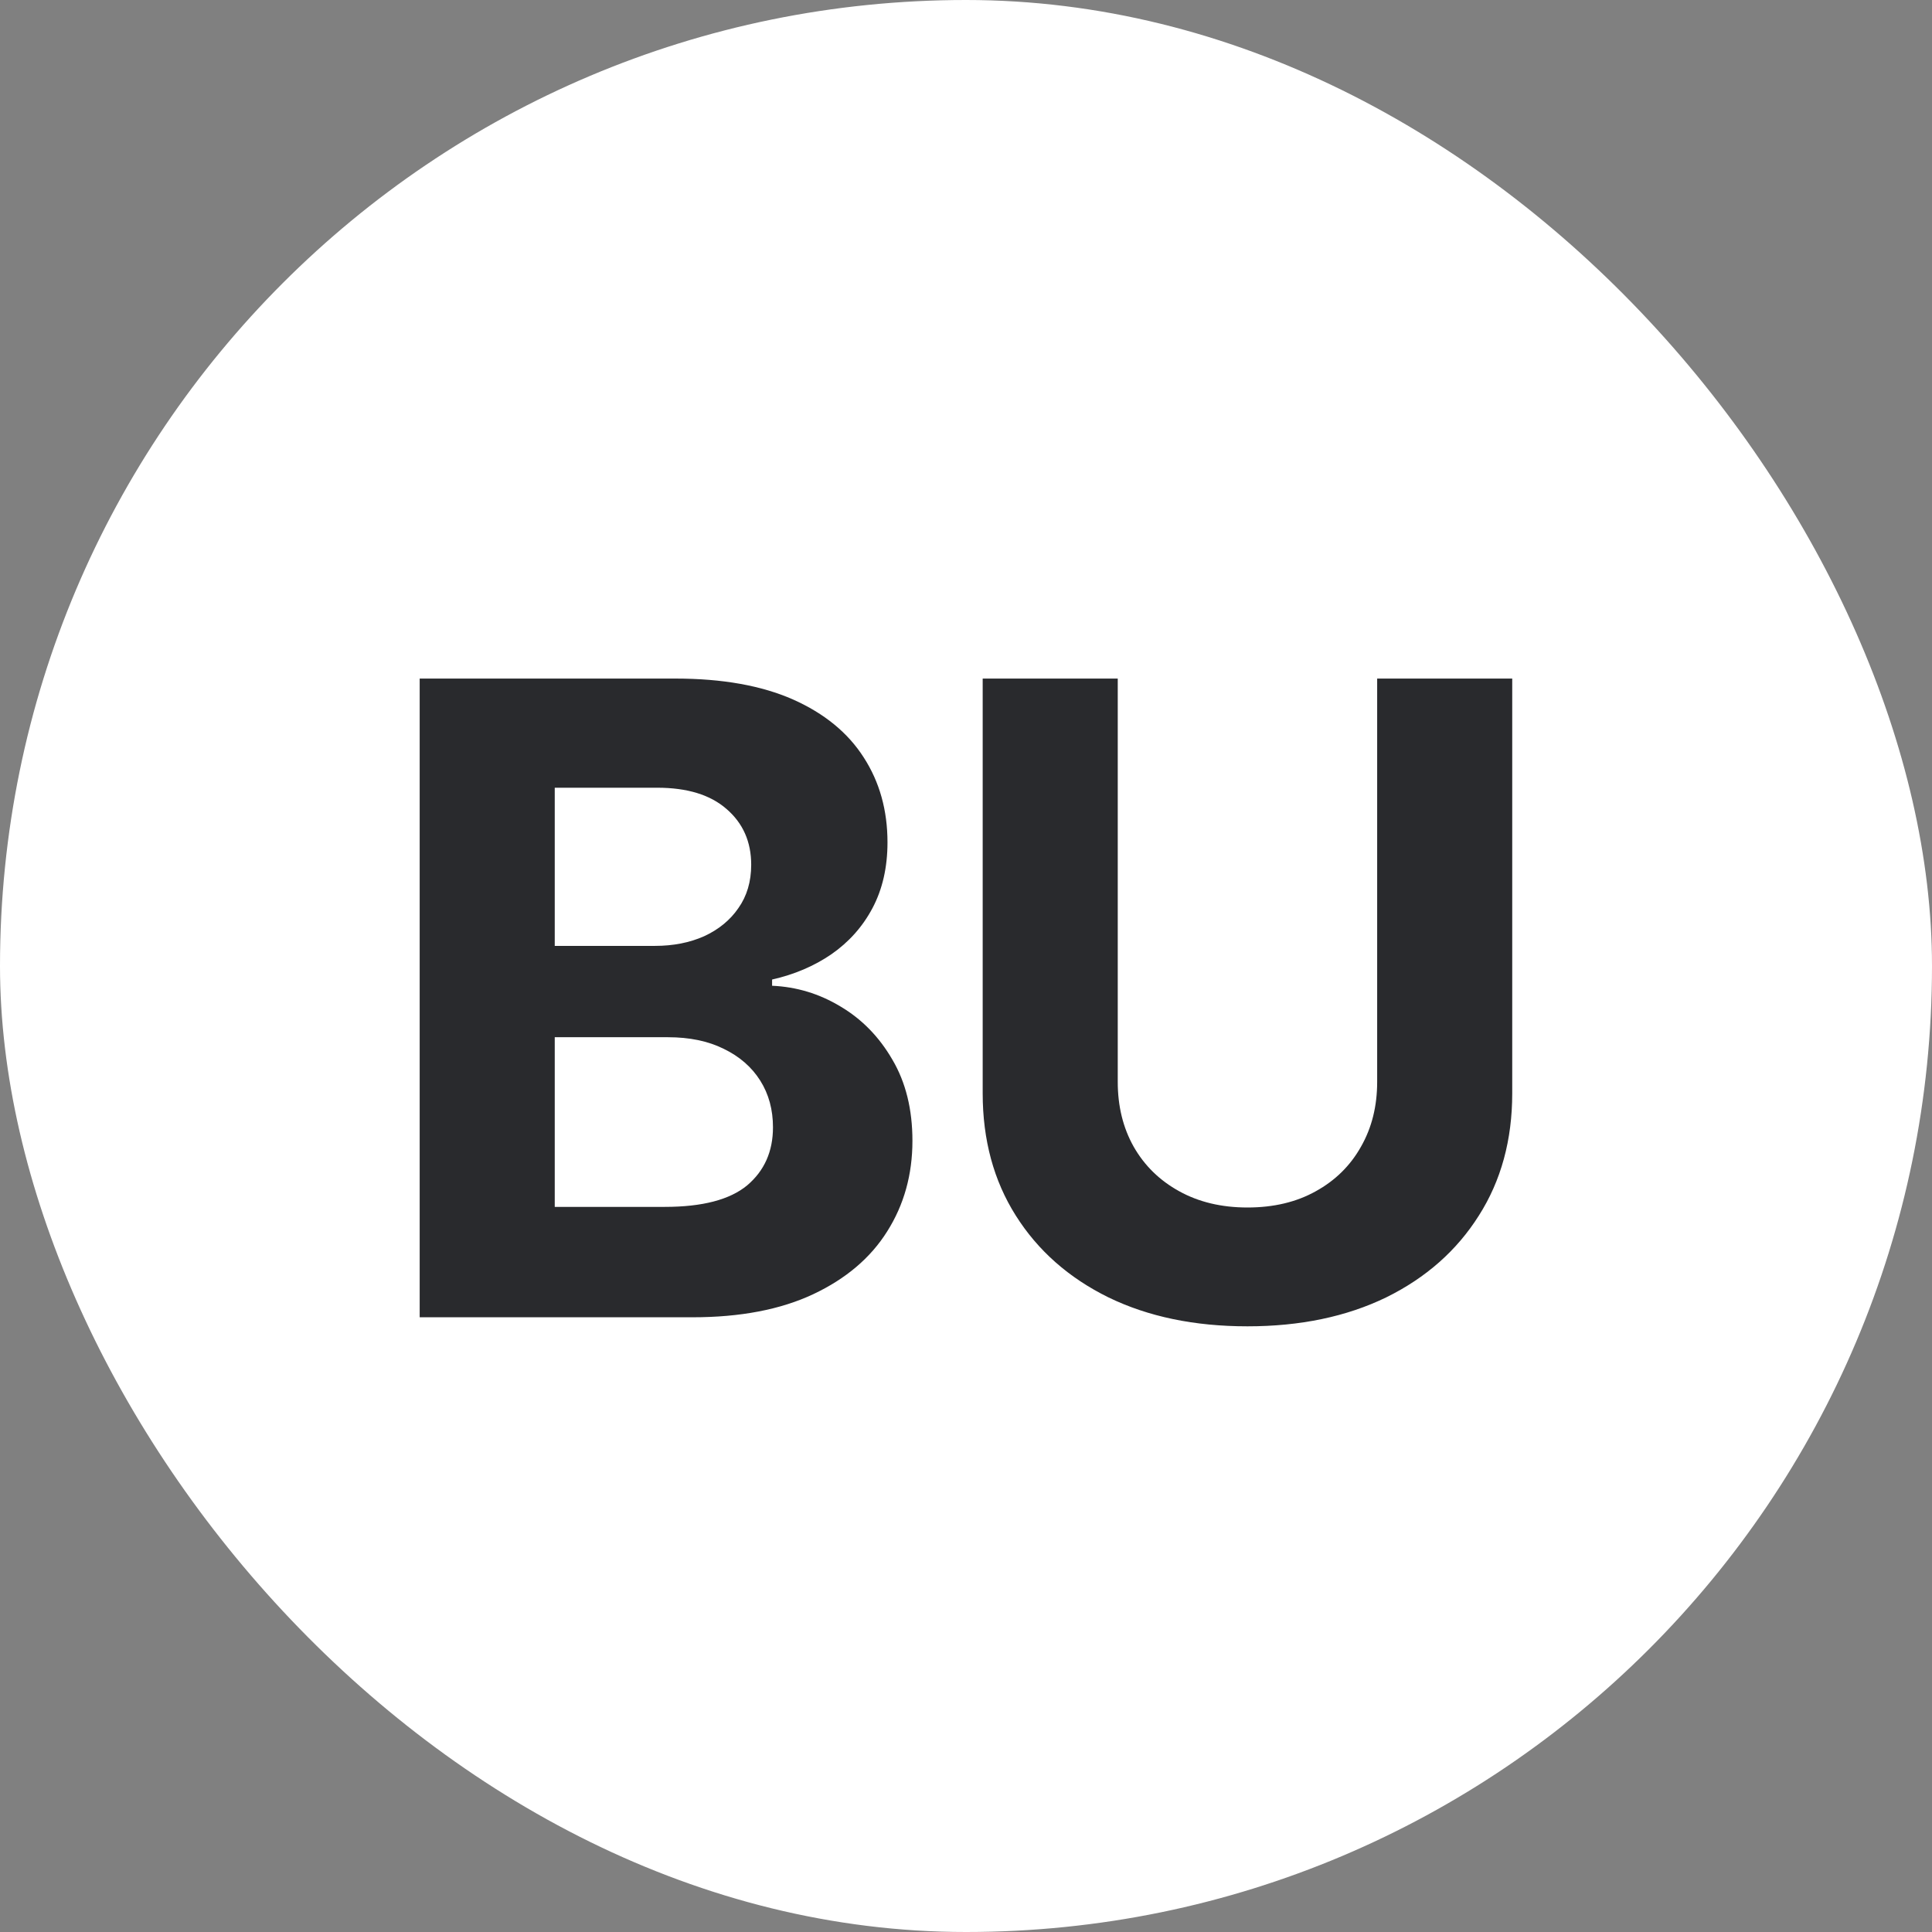 <svg width="22" height="22" viewBox="0 0 22 22" fill="none" xmlns="http://www.w3.org/2000/svg">
<rect x="0" y="0" width="22" height="22" fill="#808080" stroke="none"/>
<rect width="22" height="22" rx="11" fill="white"/>
<path d="M4.779 15V7.727H7.691C8.226 7.727 8.672 7.807 9.03 7.965C9.387 8.124 9.656 8.344 9.836 8.626C10.016 8.905 10.106 9.227 10.106 9.592C10.106 9.876 10.049 10.126 9.935 10.341C9.822 10.554 9.665 10.729 9.466 10.867C9.27 11.001 9.045 11.097 8.792 11.154V11.225C9.069 11.237 9.328 11.315 9.569 11.46C9.813 11.604 10.011 11.806 10.162 12.067C10.314 12.325 10.39 12.633 10.39 12.99C10.39 13.376 10.294 13.72 10.102 14.023C9.913 14.324 9.632 14.562 9.261 14.737C8.889 14.912 8.431 15 7.886 15H4.779ZM6.317 13.743H7.57C7.999 13.743 8.311 13.661 8.508 13.498C8.704 13.332 8.802 13.112 8.802 12.837C8.802 12.636 8.754 12.459 8.657 12.305C8.56 12.151 8.421 12.03 8.241 11.943C8.064 11.855 7.852 11.811 7.606 11.811H6.317V13.743ZM6.317 10.771H7.457C7.667 10.771 7.854 10.734 8.018 10.661C8.183 10.585 8.314 10.478 8.408 10.341C8.505 10.204 8.554 10.039 8.554 9.847C8.554 9.585 8.46 9.373 8.273 9.212C8.089 9.051 7.826 8.97 7.485 8.97H6.317V10.771ZM15.682 7.727H17.22V12.45C17.22 12.981 17.093 13.445 16.84 13.842C16.589 14.24 16.238 14.55 15.786 14.773C15.333 14.993 14.806 15.103 14.205 15.103C13.601 15.103 13.074 14.993 12.621 14.773C12.169 14.55 11.818 14.24 11.567 13.842C11.316 13.445 11.19 12.981 11.19 12.45V7.727H12.728V12.319C12.728 12.596 12.788 12.842 12.909 13.057C13.032 13.273 13.205 13.442 13.428 13.565C13.65 13.688 13.909 13.75 14.205 13.75C14.504 13.75 14.763 13.688 14.983 13.565C15.206 13.442 15.377 13.273 15.498 13.057C15.621 12.842 15.682 12.596 15.682 12.319V7.727Z" fill="#292A2D"/>
</svg>
